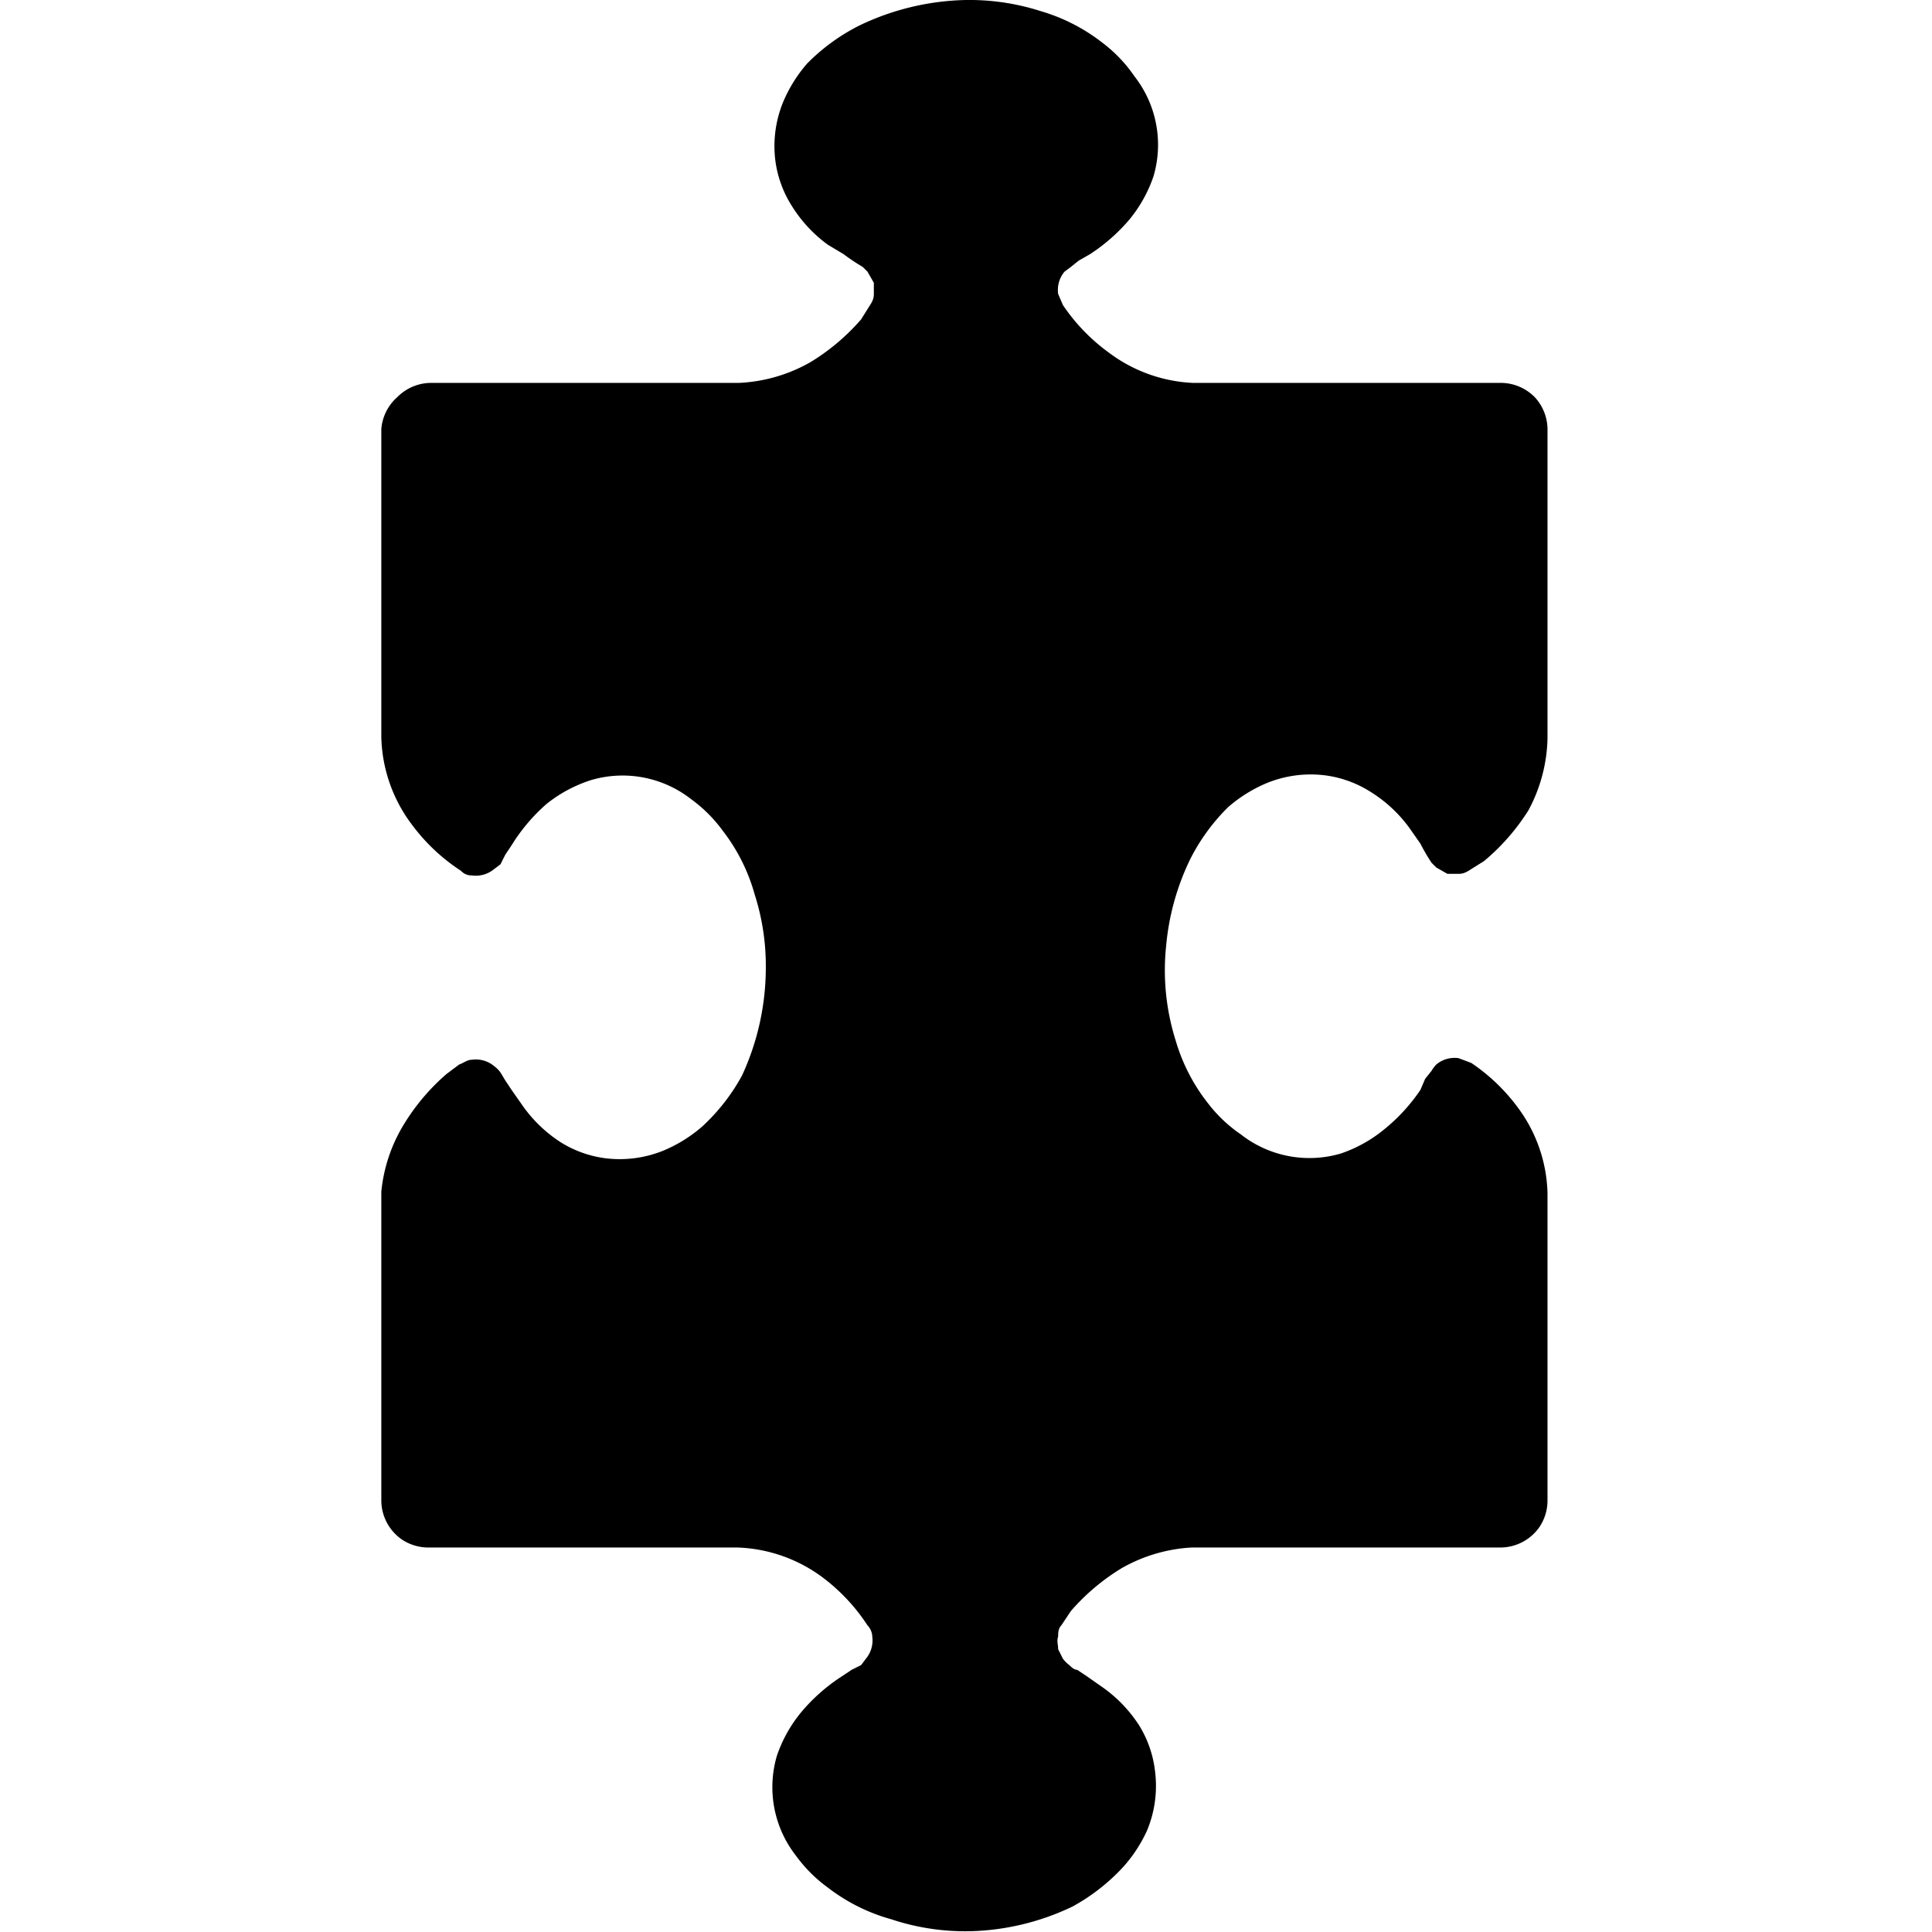 <svg xmlns="http://www.w3.org/2000/svg" viewBox="0 0 121.6 121.6"><path d="M60.8 0a16.2 16.2 0 0 0-6.7 1.6A12.5 12.5 0 0 0 50.8 4a9 9 0 0 0-1.5 2.4 7.3 7.3 0 0 0-.5 3.7 7 7 0 0 0 1 2.8 8.7 8.7 0 0 0 2.3 2.5l1 .6a12.6 12.6 0 0 0 1.2.8l.3.3.4.7v.7c0 .3-.1.5-.3.8l-.5.8a13.5 13.5 0 0 1-3.2 2.7 10 10 0 0 1-4.5 1.3H27.1a3 3 0 0 0-2.1.9 3 3 0 0 0-1 2v19.4a9.5 9.5 0 0 0 2 5.6 11.9 11.9 0 0 0 3 2.8c.2.2.4.3.7.3a1.8 1.8 0 0 0 1.4-.4l.4-.3.3-.6.4-.6a11.4 11.4 0 0 1 2.2-2.6 8.7 8.7 0 0 1 2.8-1.5 7 7 0 0 1 6.3 1.2 9 9 0 0 1 2 2 11.6 11.6 0 0 1 2 4 14.7 14.7 0 0 1 .7 4.6 16.2 16.2 0 0 1-1.5 6.8 12.5 12.5 0 0 1-2.5 3.2 9 9 0 0 1-2.4 1.5 7.3 7.3 0 0 1-3.7.5 7 7 0 0 1-2.8-1 8.7 8.7 0 0 1-2.4-2.3l-.7-1-.4-.6-.3-.5a2 2 0 0 0-.4-.4 1.8 1.8 0 0 0-1.4-.4c-.3 0-.5.2-.8.3l-.8.6a13.5 13.5 0 0 0-2.7 3.2A10 10 0 0 0 24 75v19.4a3 3 0 0 0 1.3 2.5 3 3 0 0 0 1.7.5h19.4a9.5 9.5 0 0 1 5.4 1.9 11.9 11.9 0 0 1 2.8 3c.2.2.3.5.3.7a1.8 1.8 0 0 1-.4 1.4l-.3.4-.6.3-.6.4a11.4 11.4 0 0 0-2.6 2.3 8.7 8.7 0 0 0-1.5 2.7 7 7 0 0 0 1.2 6.3 9 9 0 0 0 2 2 11.6 11.6 0 0 0 4 2 14.7 14.7 0 0 0 5.9.7 15.8 15.8 0 0 0 5.5-1.5 12.5 12.5 0 0 0 3.2-2.5 9 9 0 0 0 1.5-2.3 7.3 7.3 0 0 0 .5-3.7 7 7 0 0 0-1-2.9 8.7 8.7 0 0 0-2.3-2.4l-1-.7-.6-.4c-.2 0-.4-.2-.5-.3a2 2 0 0 1-.4-.4l-.3-.6c0-.3-.1-.5 0-.8 0-.2 0-.5.2-.7l.6-.9a13.5 13.5 0 0 1 3.2-2.7 10 10 0 0 1 4.4-1.3h19.4a3 3 0 0 0 2.5-1.3 3 3 0 0 0 .5-1.7V75.1a9.4 9.4 0 0 0-1.8-5.3 11.9 11.9 0 0 0-3-2.9l-.8-.3a1.8 1.8 0 0 0-1.4.4 2 2 0 0 0-.3.4l-.4.5-.3.7a11.4 11.4 0 0 1-2.3 2.5 8.7 8.7 0 0 1-2.7 1.5 7 7 0 0 1-6.3-1.2 9 9 0 0 1-2.1-2 11.6 11.6 0 0 1-2-3.9 14.7 14.7 0 0 1-.6-6 15.7 15.7 0 0 1 1.5-5.4 12.5 12.5 0 0 1 2.4-3.3 9 9 0 0 1 2.4-1.5 7.3 7.3 0 0 1 3.7-.5 7 7 0 0 1 2.8 1 8.7 8.7 0 0 1 2.5 2.3l.7 1a12.4 12.4 0 0 0 .7 1.2l.3.3.7.4h.7c.3 0 .5-.1.8-.3l.8-.5a13.5 13.5 0 0 0 2.8-3.2 10 10 0 0 0 1.2-4.5V27.1a3 3 0 0 0-.8-2.1 3 3 0 0 0-2.2-.9H75.1a9.5 9.5 0 0 1-5.3-1.9 11.9 11.9 0 0 1-2.9-3l-.3-.7a1.8 1.8 0 0 1 .4-1.4l.4-.3.5-.4.7-.4a11.4 11.4 0 0 0 2.5-2.2 8.7 8.7 0 0 0 1.5-2.7 7 7 0 0 0-1.2-6.3 9 9 0 0 0-2-2.1 11.6 11.6 0 0 0-3.9-2 14.7 14.7 0 0 0-4.7-.7z"/></svg>